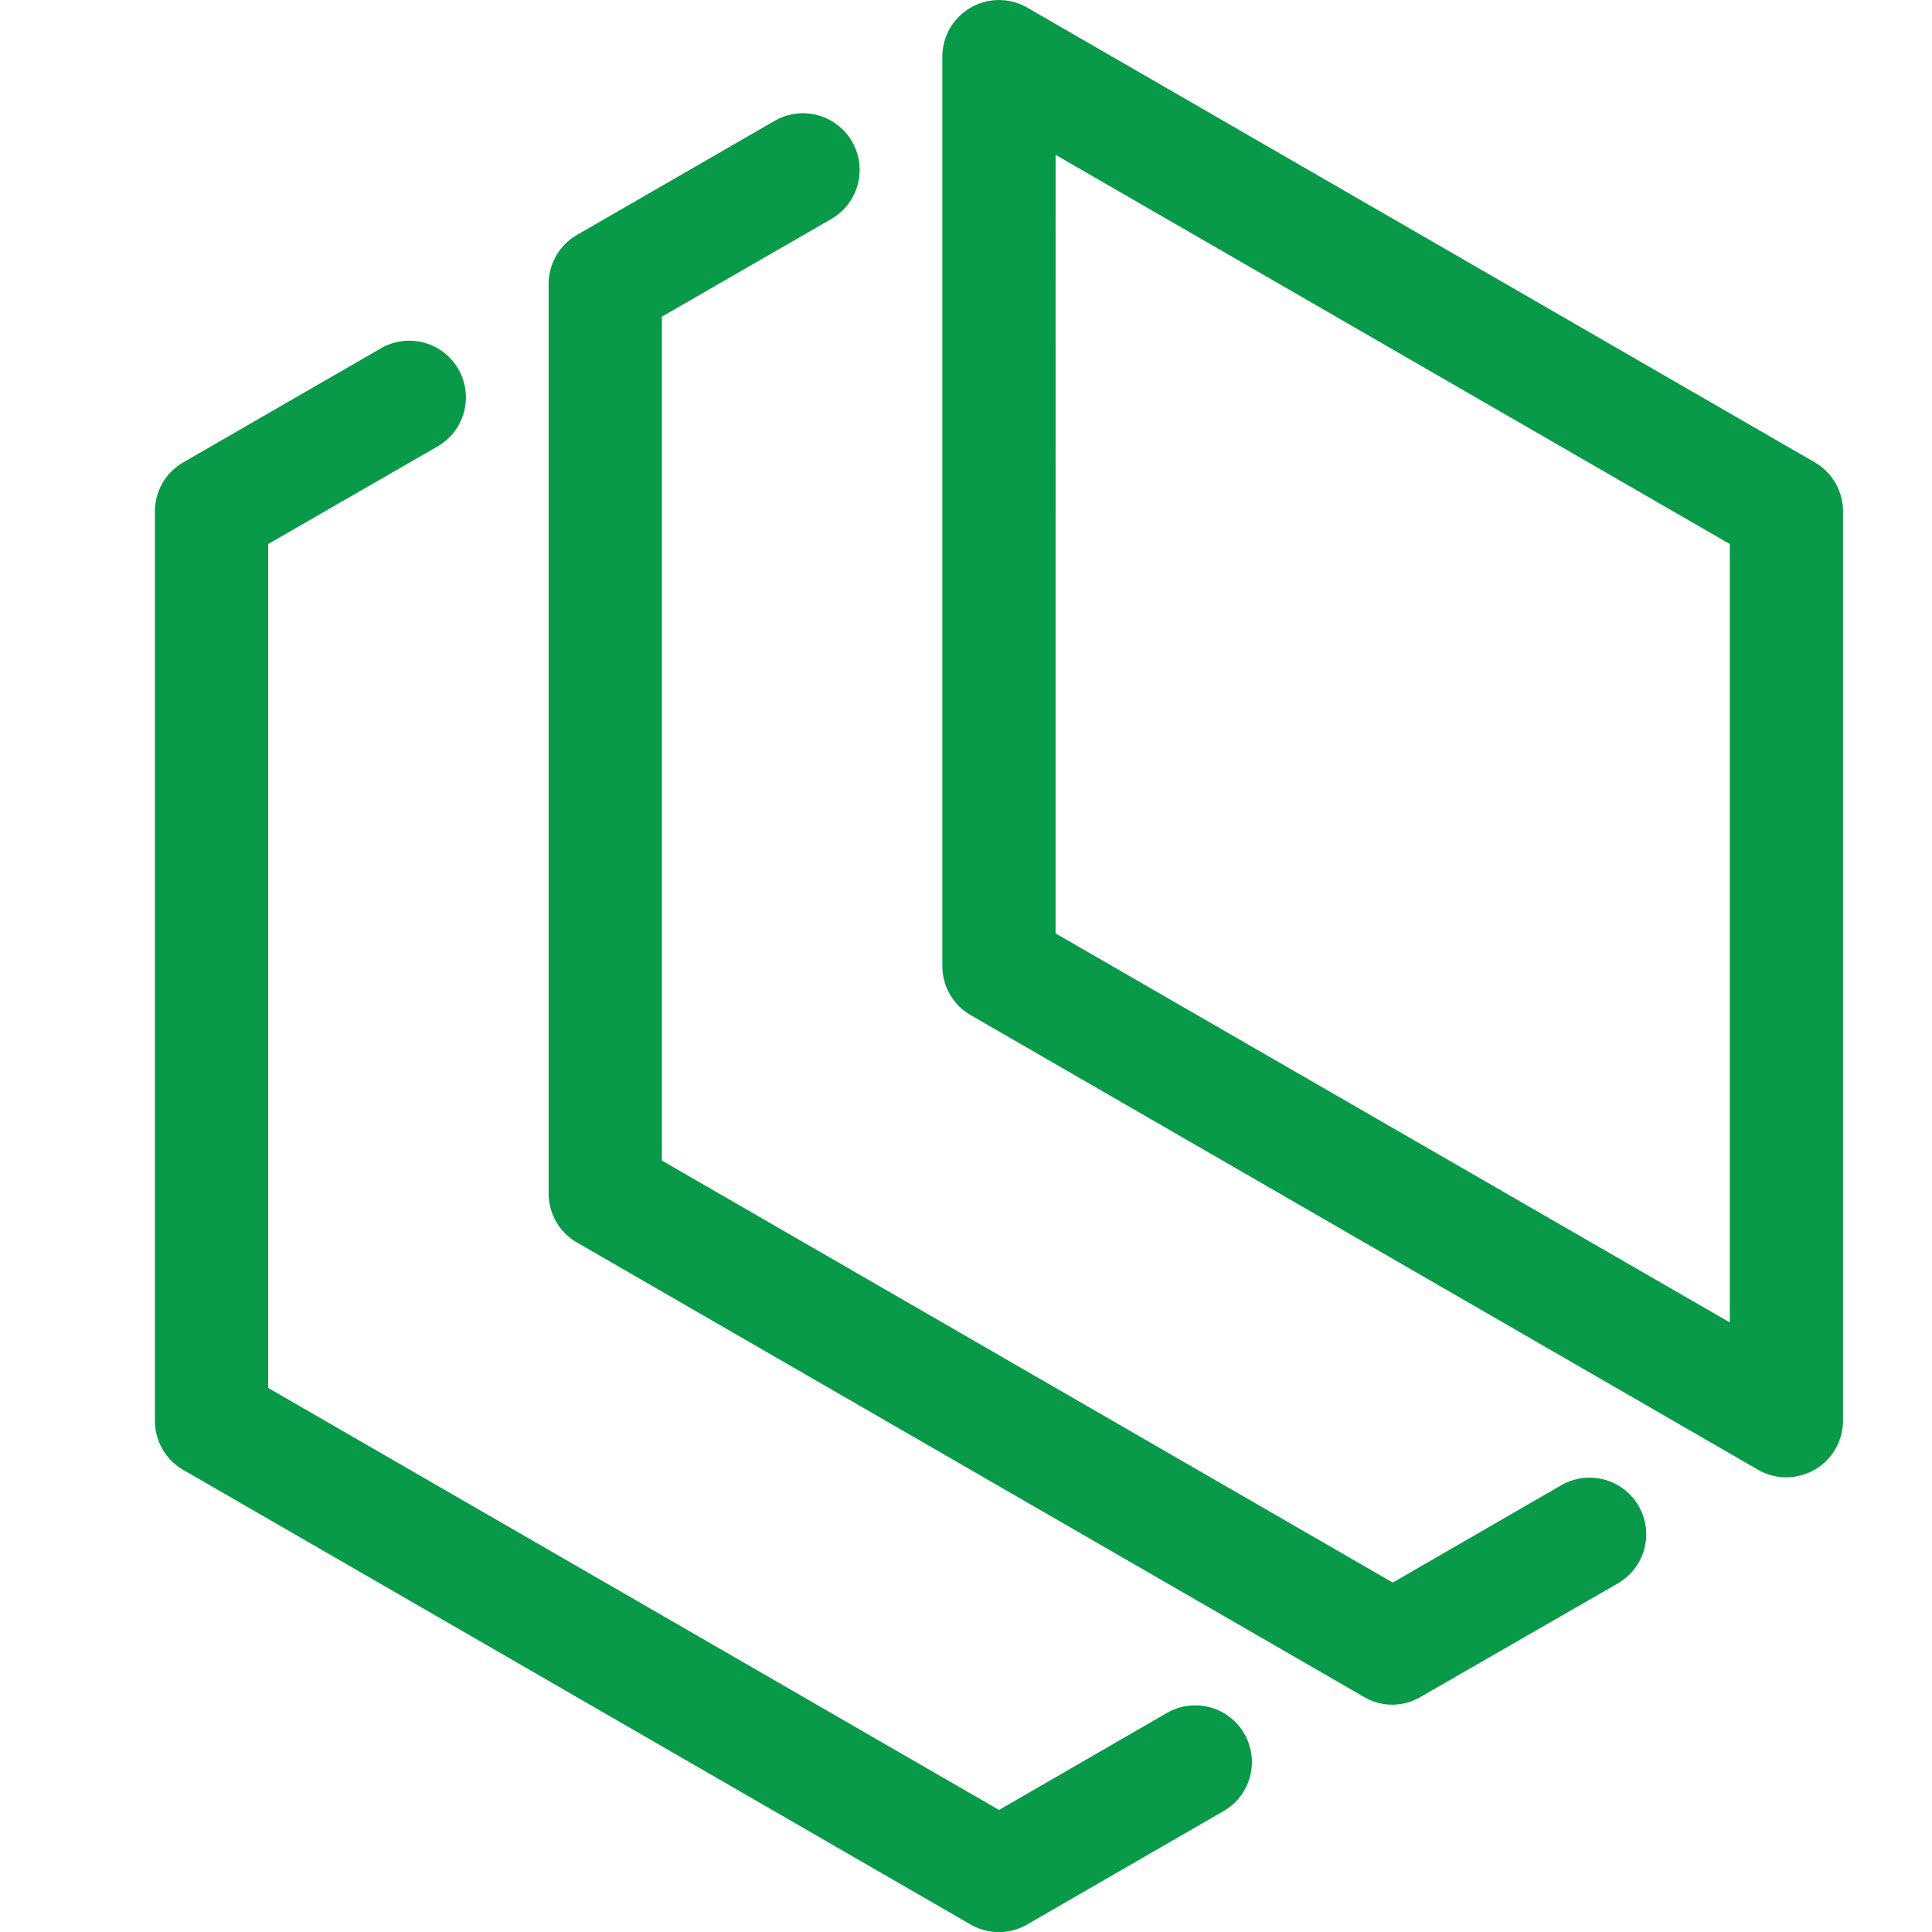 <?xml version="1.0" ?>
<svg xmlns="http://www.w3.org/2000/svg" viewBox="0 0 29 29">
	<style>
    .H {
        fill: #089949
    }
    </style>
	<g name="officeintegrator" transform="translate(-449.675 -90)">
		<path d="M464.67 119.001a.84.84 0 0 1-.425-.113l-11.82-6.825a.85.85 0 0 1-.425-.736v-13.65a.85.85 0 0 1 .425-.736l2.968-1.713a.85.85 0 0 1 .85 1.473l-2.543 1.465v12.667l10.971 6.335 2.52-1.456a.85.85 0 1 1 .85 1.473l-2.945 1.7a.84.84 0 0 1-.426.116zm11.82-6.826a.84.84 0 0 1-.425-.113l-11.82-6.825a.85.85 0 0 1-.425-.736V90.85a.85.85 0 0 1 1.274-.736l11.82 6.825a.85.85 0 0 1 .425.736v13.65a.85.85 0 0 1-.425.736c-.129.073-.275.113-.424.114zm-10.97-8.164l10.12 5.839V98.166l-10.12-5.842zm5.06 11.577a.84.84 0 0 1-.425-.113l-11.82-6.825a.85.85 0 0 1-.425-.736V94.263a.85.85 0 0 1 .425-.736l2.968-1.713a.85.85 0 0 1 .85 1.473l-2.543 1.466v12.667l10.971 6.335 2.529-1.461a.85.85 0 1 1 .85 1.473l-2.954 1.7a.84.84 0 0 1-.426.121z" class="H"/>
	</g>
</svg>